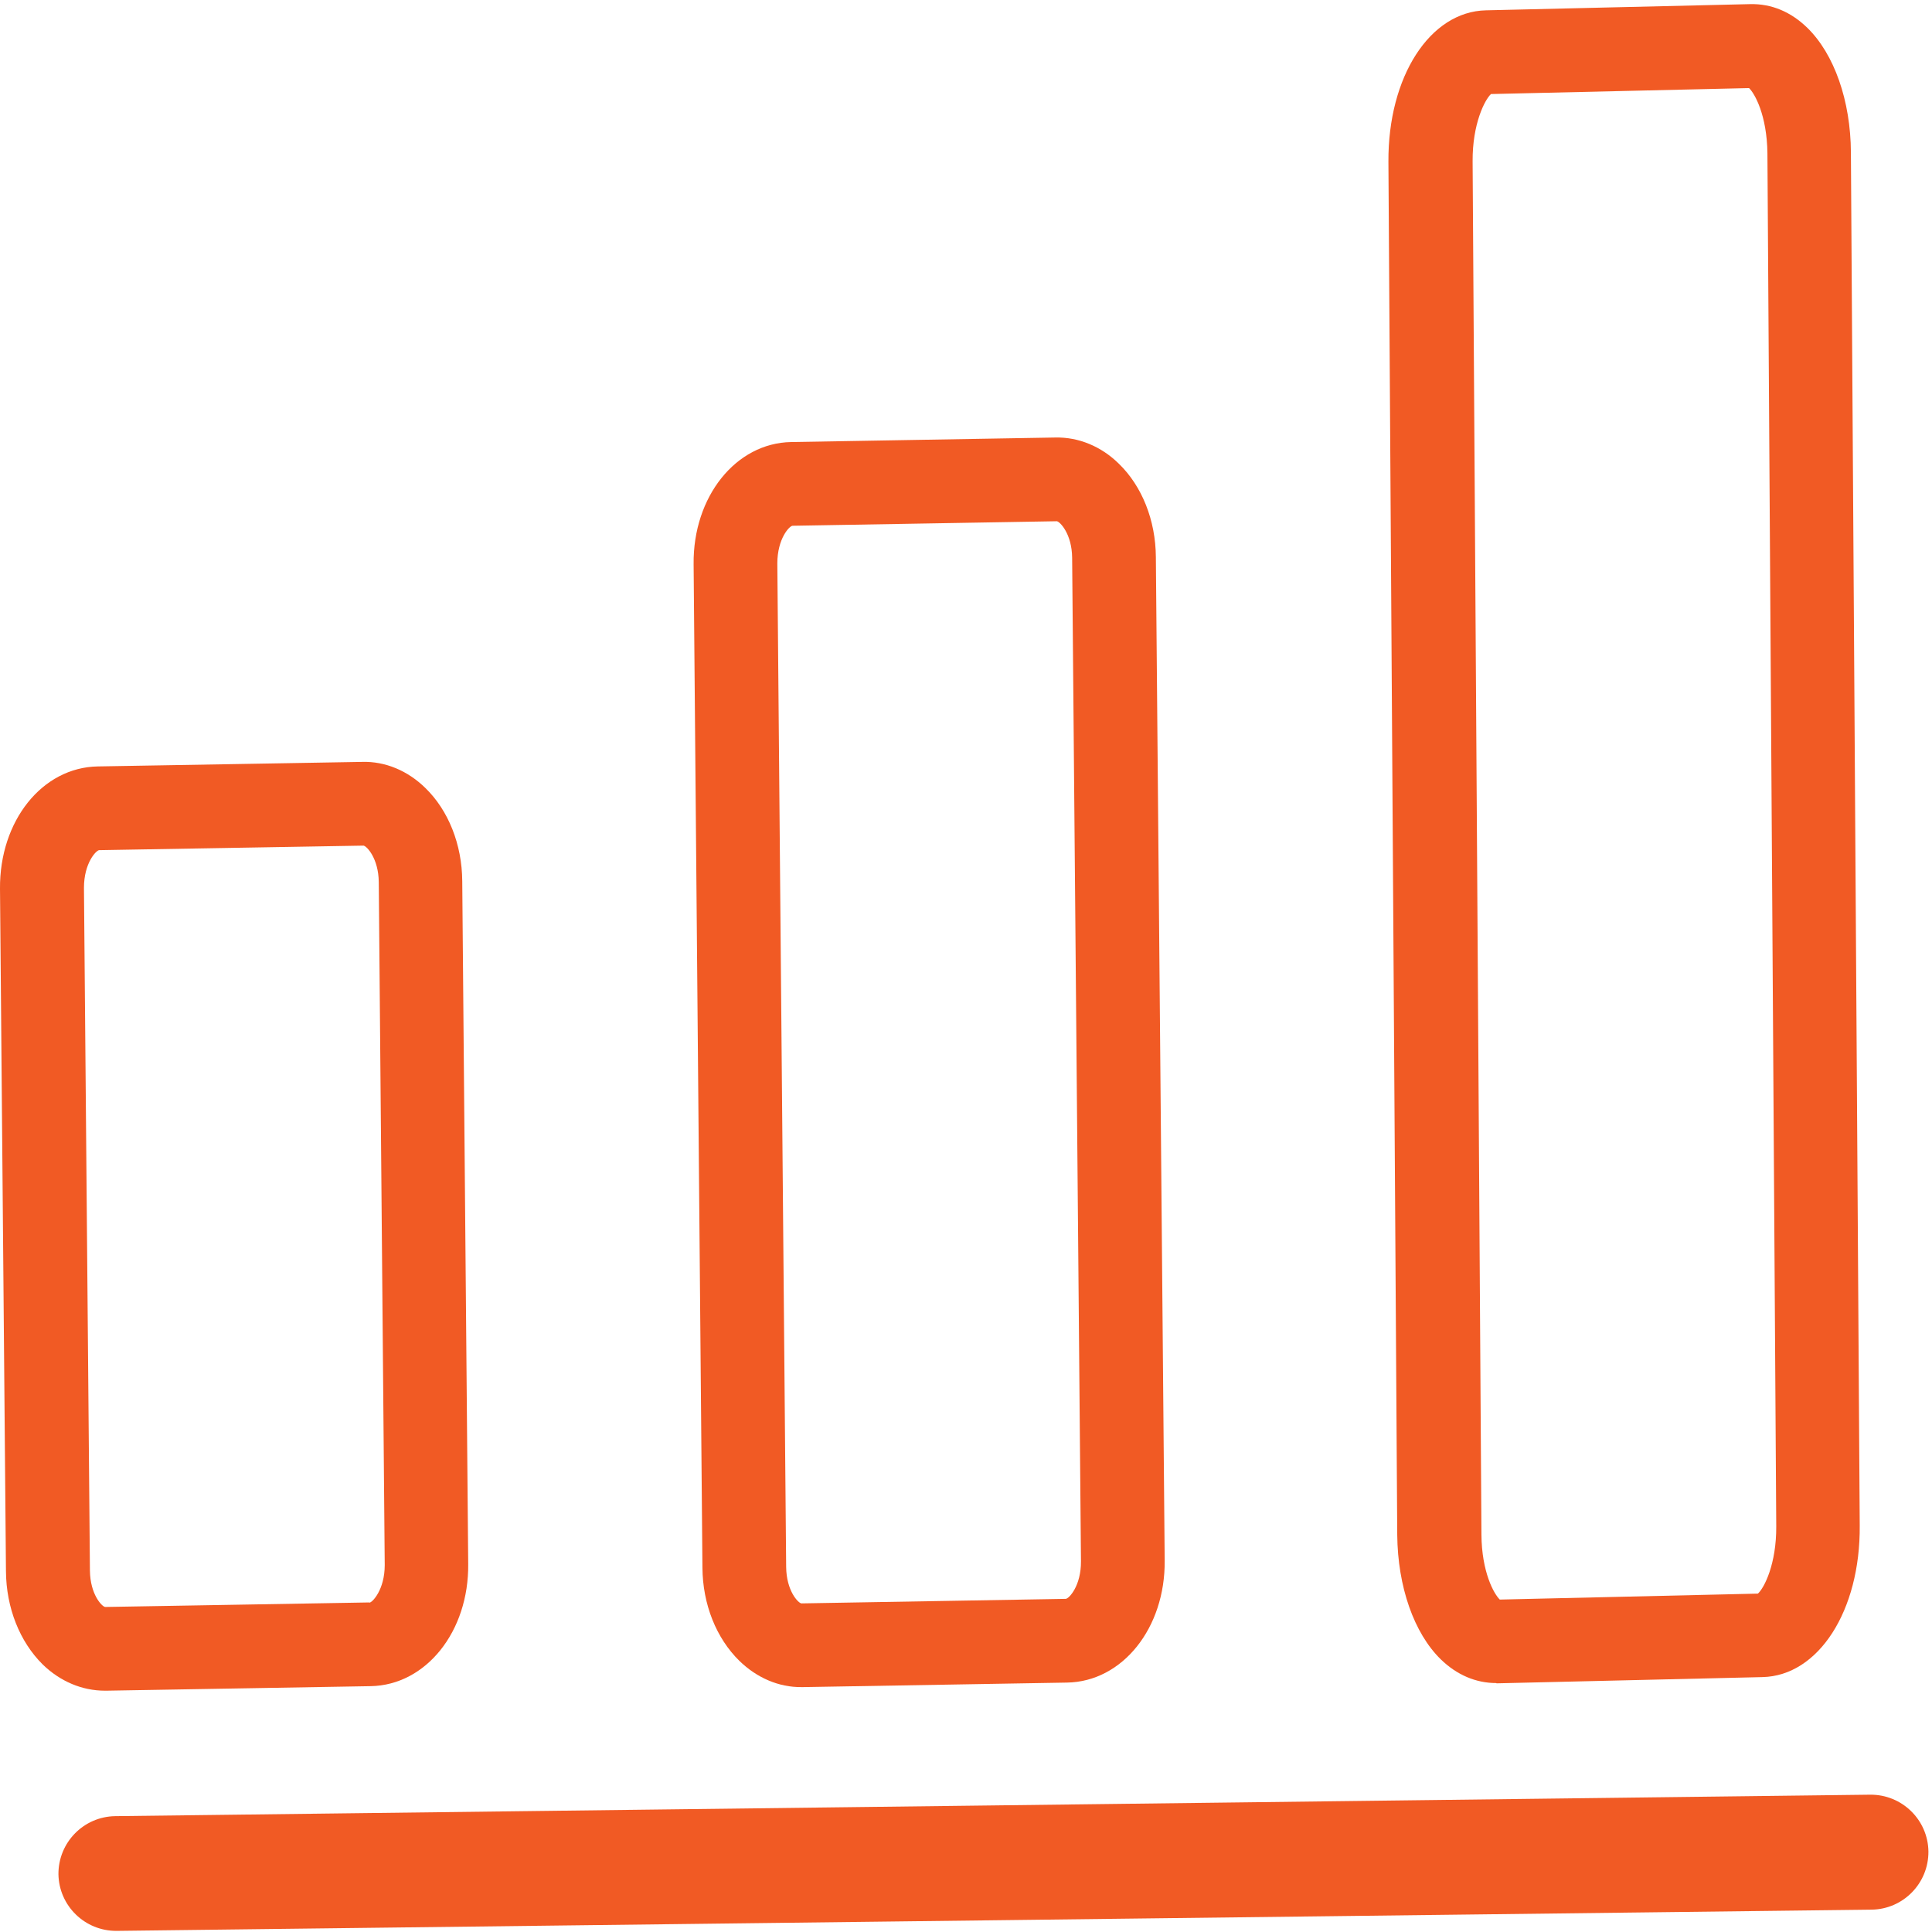 <svg width="81" height="81" viewBox="0 0 81 81" fill="none" xmlns="http://www.w3.org/2000/svg">
<path d="M2.45 78.573C2.47 79.903 3.56 80.963 4.89 80.953L78.47 80.063C79.8 80.043 80.86 78.953 80.85 77.623C80.83 76.293 79.74 75.233 78.41 75.243L4.83 76.143C3.5 76.163 2.44 77.253 2.45 78.583V78.573Z" fill="#F15A24"/>
<path d="M33.6 70.733H33.66L44.74 70.543C47.06 70.503 48.86 68.253 48.83 65.423L48.46 23.353C48.45 21.813 47.88 20.383 46.91 19.443C46.17 18.713 45.22 18.323 44.25 18.343L33.17 18.533C30.85 18.573 29.05 20.823 29.08 23.653L29.45 65.723C29.46 67.263 30.03 68.683 31 69.633C31.73 70.343 32.65 70.743 33.61 70.733H33.6ZM33.22 22.043L44.31 21.853C44.44 21.873 44.94 22.383 44.95 23.383L45.32 65.453C45.33 66.493 44.81 67.033 44.68 67.033L33.6 67.223C33.47 67.213 32.97 66.703 32.96 65.693L32.59 23.623C32.59 22.583 33.1 22.043 33.23 22.043H33.22Z" fill="#F15A24"/>
<path d="M62.74 70.573H62.81L73.89 70.313C76.24 70.263 78 67.533 77.97 63.963L77.6 6.393C77.59 4.223 76.9 2.263 75.77 1.163C75.08 0.493 74.27 0.153 73.38 0.173L62.3 0.433C59.95 0.483 58.19 3.213 58.21 6.783L58.58 64.353C58.6 66.523 59.28 68.473 60.41 69.573C61.08 70.223 61.88 70.563 62.73 70.563L62.74 70.573ZM62.5 3.943L73.33 3.693C73.57 3.923 74.08 4.833 74.1 6.423L74.47 63.993C74.48 65.563 73.97 66.573 73.7 66.813L62.88 67.063C62.64 66.833 62.12 65.923 62.11 64.333L61.74 6.763C61.73 5.193 62.25 4.183 62.51 3.943H62.5Z" fill="#F15A24"/>
<path d="M17.84 33.043C17.1 32.313 16.15 31.913 15.18 31.943L4.1 32.133C1.77 32.173 -0.02 34.413 0 37.253L0.25 65.873C0.26 67.413 0.83 68.833 1.79 69.783C2.52 70.493 3.44 70.883 4.4 70.883C4.42 70.883 4.44 70.883 4.46 70.883L15.54 70.693C17.86 70.653 19.66 68.403 19.63 65.573L19.38 36.943C19.37 35.403 18.8 33.973 17.83 33.033L17.84 33.043ZM15.49 67.183L4.41 67.373C4.28 67.363 3.78 66.853 3.77 65.843L3.52 37.223C3.52 36.173 4.04 35.643 4.16 35.643L15.24 35.453C15.38 35.473 15.87 35.993 15.88 36.983L16.13 65.613C16.13 66.653 15.61 67.183 15.49 67.193V67.183Z" fill="#F15A24"/>
</svg>

